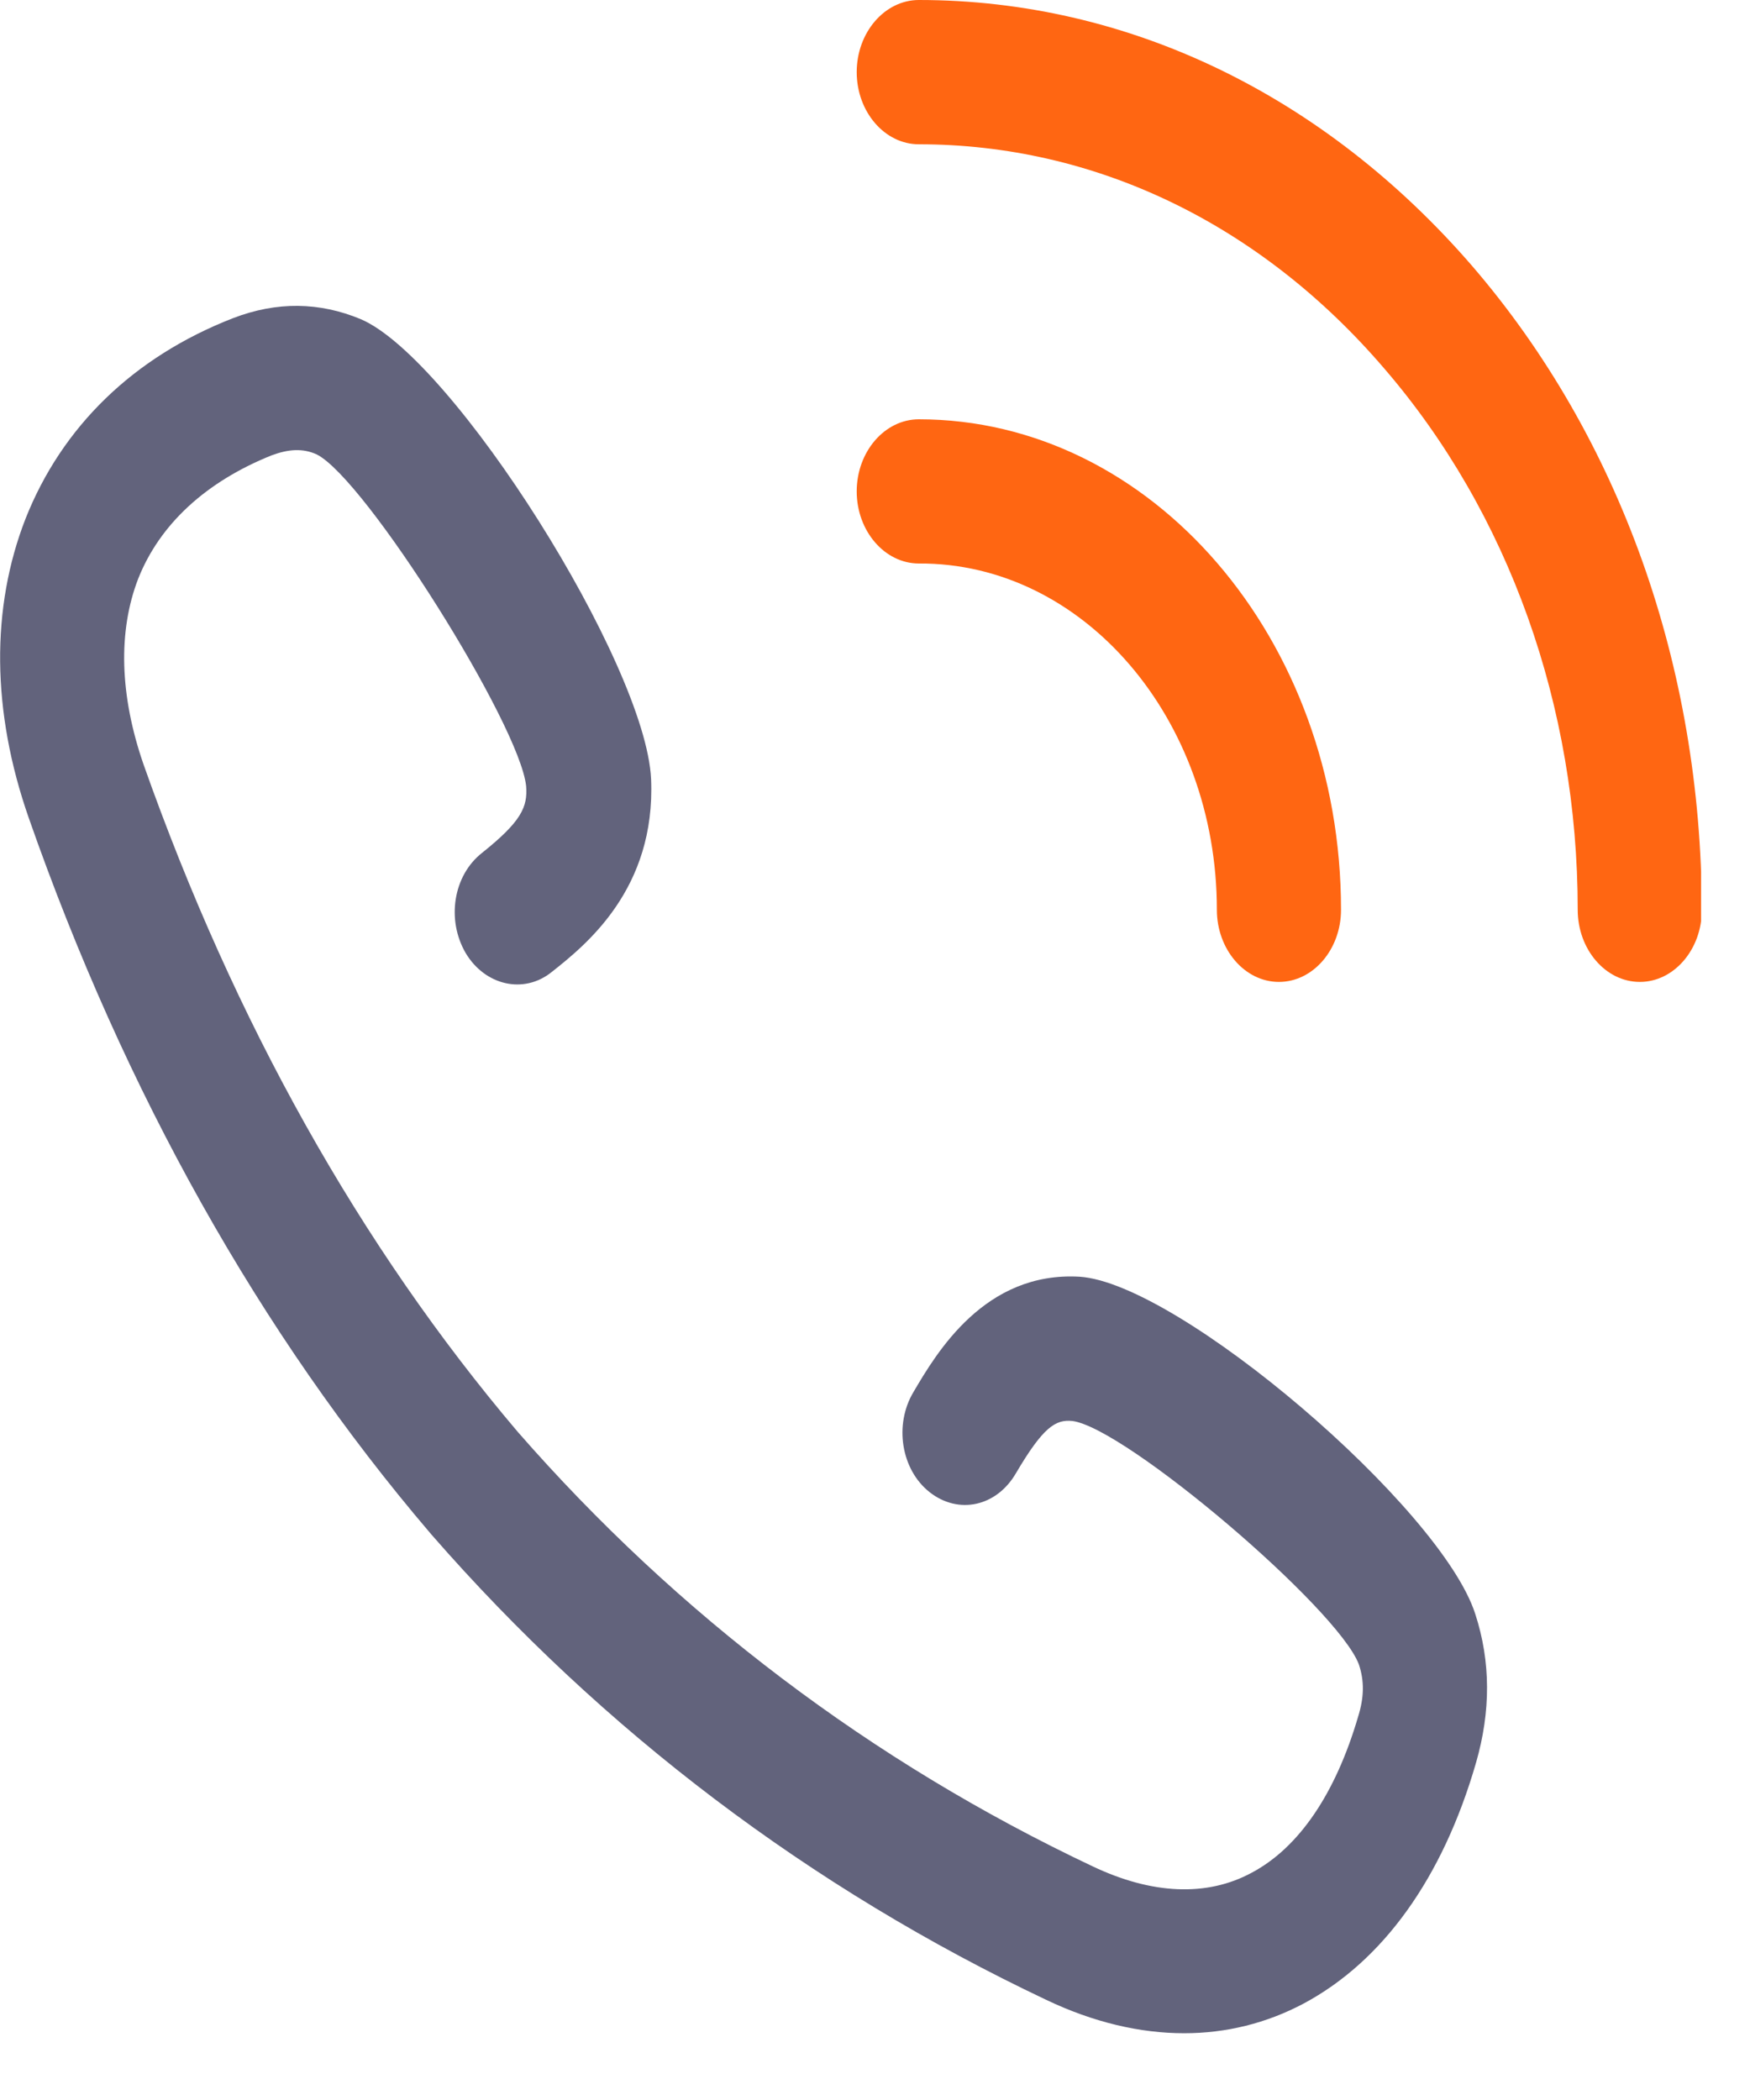 <svg width="20" height="24" viewBox="0 0 20 24" fill="none" xmlns="http://www.w3.org/2000/svg">
<g clip-path="url(#clip0)">
<path d="M16.825 3.04C15.131 1.082 12.887 0 10.501 0C10.111 0 9.791 0.371 9.791 0.824C9.791 1.278 10.111 1.649 10.501 1.649C12.514 1.649 14.403 2.556 15.823 4.215C17.242 5.863 18.031 8.068 18.031 10.397C18.031 10.851 18.35 11.222 18.741 11.222C19.131 11.222 19.45 10.851 19.45 10.397C19.441 7.615 18.519 5.008 16.825 3.04Z" fill="#FF6612"/>
<path d="M13.907 10.397C13.907 10.851 14.226 11.222 14.616 11.222C15.007 11.222 15.326 10.851 15.326 10.397C15.326 7.306 13.162 4.792 10.501 4.792C10.111 4.792 9.791 5.162 9.791 5.616C9.791 6.069 10.111 6.44 10.501 6.44C12.381 6.43 13.907 8.213 13.907 10.397Z" fill="#FF6612"/>
<path d="M12.337 14.591C11.255 14.529 10.705 15.457 10.439 15.91C10.217 16.281 10.297 16.796 10.625 17.054C10.954 17.312 11.388 17.219 11.61 16.838C11.92 16.312 12.062 16.219 12.257 16.24C12.869 16.322 15.291 18.383 15.53 19.022C15.592 19.208 15.592 19.393 15.521 19.62C15.264 20.496 14.847 21.114 14.306 21.402C13.792 21.681 13.162 21.65 12.488 21.33C9.96 20.135 7.743 18.455 5.916 16.363C4.115 14.241 2.679 11.675 1.641 8.738C1.366 7.945 1.348 7.213 1.579 6.615C1.827 5.987 2.359 5.503 3.104 5.204C3.299 5.132 3.459 5.121 3.619 5.193C4.177 5.472 5.942 8.285 6.013 8.985C6.031 9.222 5.96 9.387 5.508 9.748C5.18 10.006 5.1 10.511 5.322 10.892C5.543 11.263 5.987 11.366 6.306 11.108C6.696 10.799 7.495 10.16 7.441 8.903C7.379 7.584 5.18 4.101 4.124 3.648C3.654 3.452 3.166 3.442 2.661 3.637C1.526 4.08 0.71 4.874 0.293 5.925C-0.106 6.945 -0.097 8.13 0.328 9.346C1.428 12.489 2.971 15.24 4.914 17.518C4.923 17.528 4.923 17.528 4.931 17.538C6.891 19.785 9.26 21.578 11.956 22.855C12.497 23.113 13.029 23.237 13.534 23.237C14.013 23.237 14.475 23.123 14.9 22.897C15.805 22.412 16.488 21.464 16.869 20.145C17.038 19.558 17.038 18.991 16.86 18.445C16.47 17.229 13.472 14.663 12.337 14.591Z" fill="#62637C"/>
</g>
<defs>
<clipPath id="clip0">
<rect width="19.441" height="23.237" fill="white"/>
</clipPath>
</defs>
</svg>
